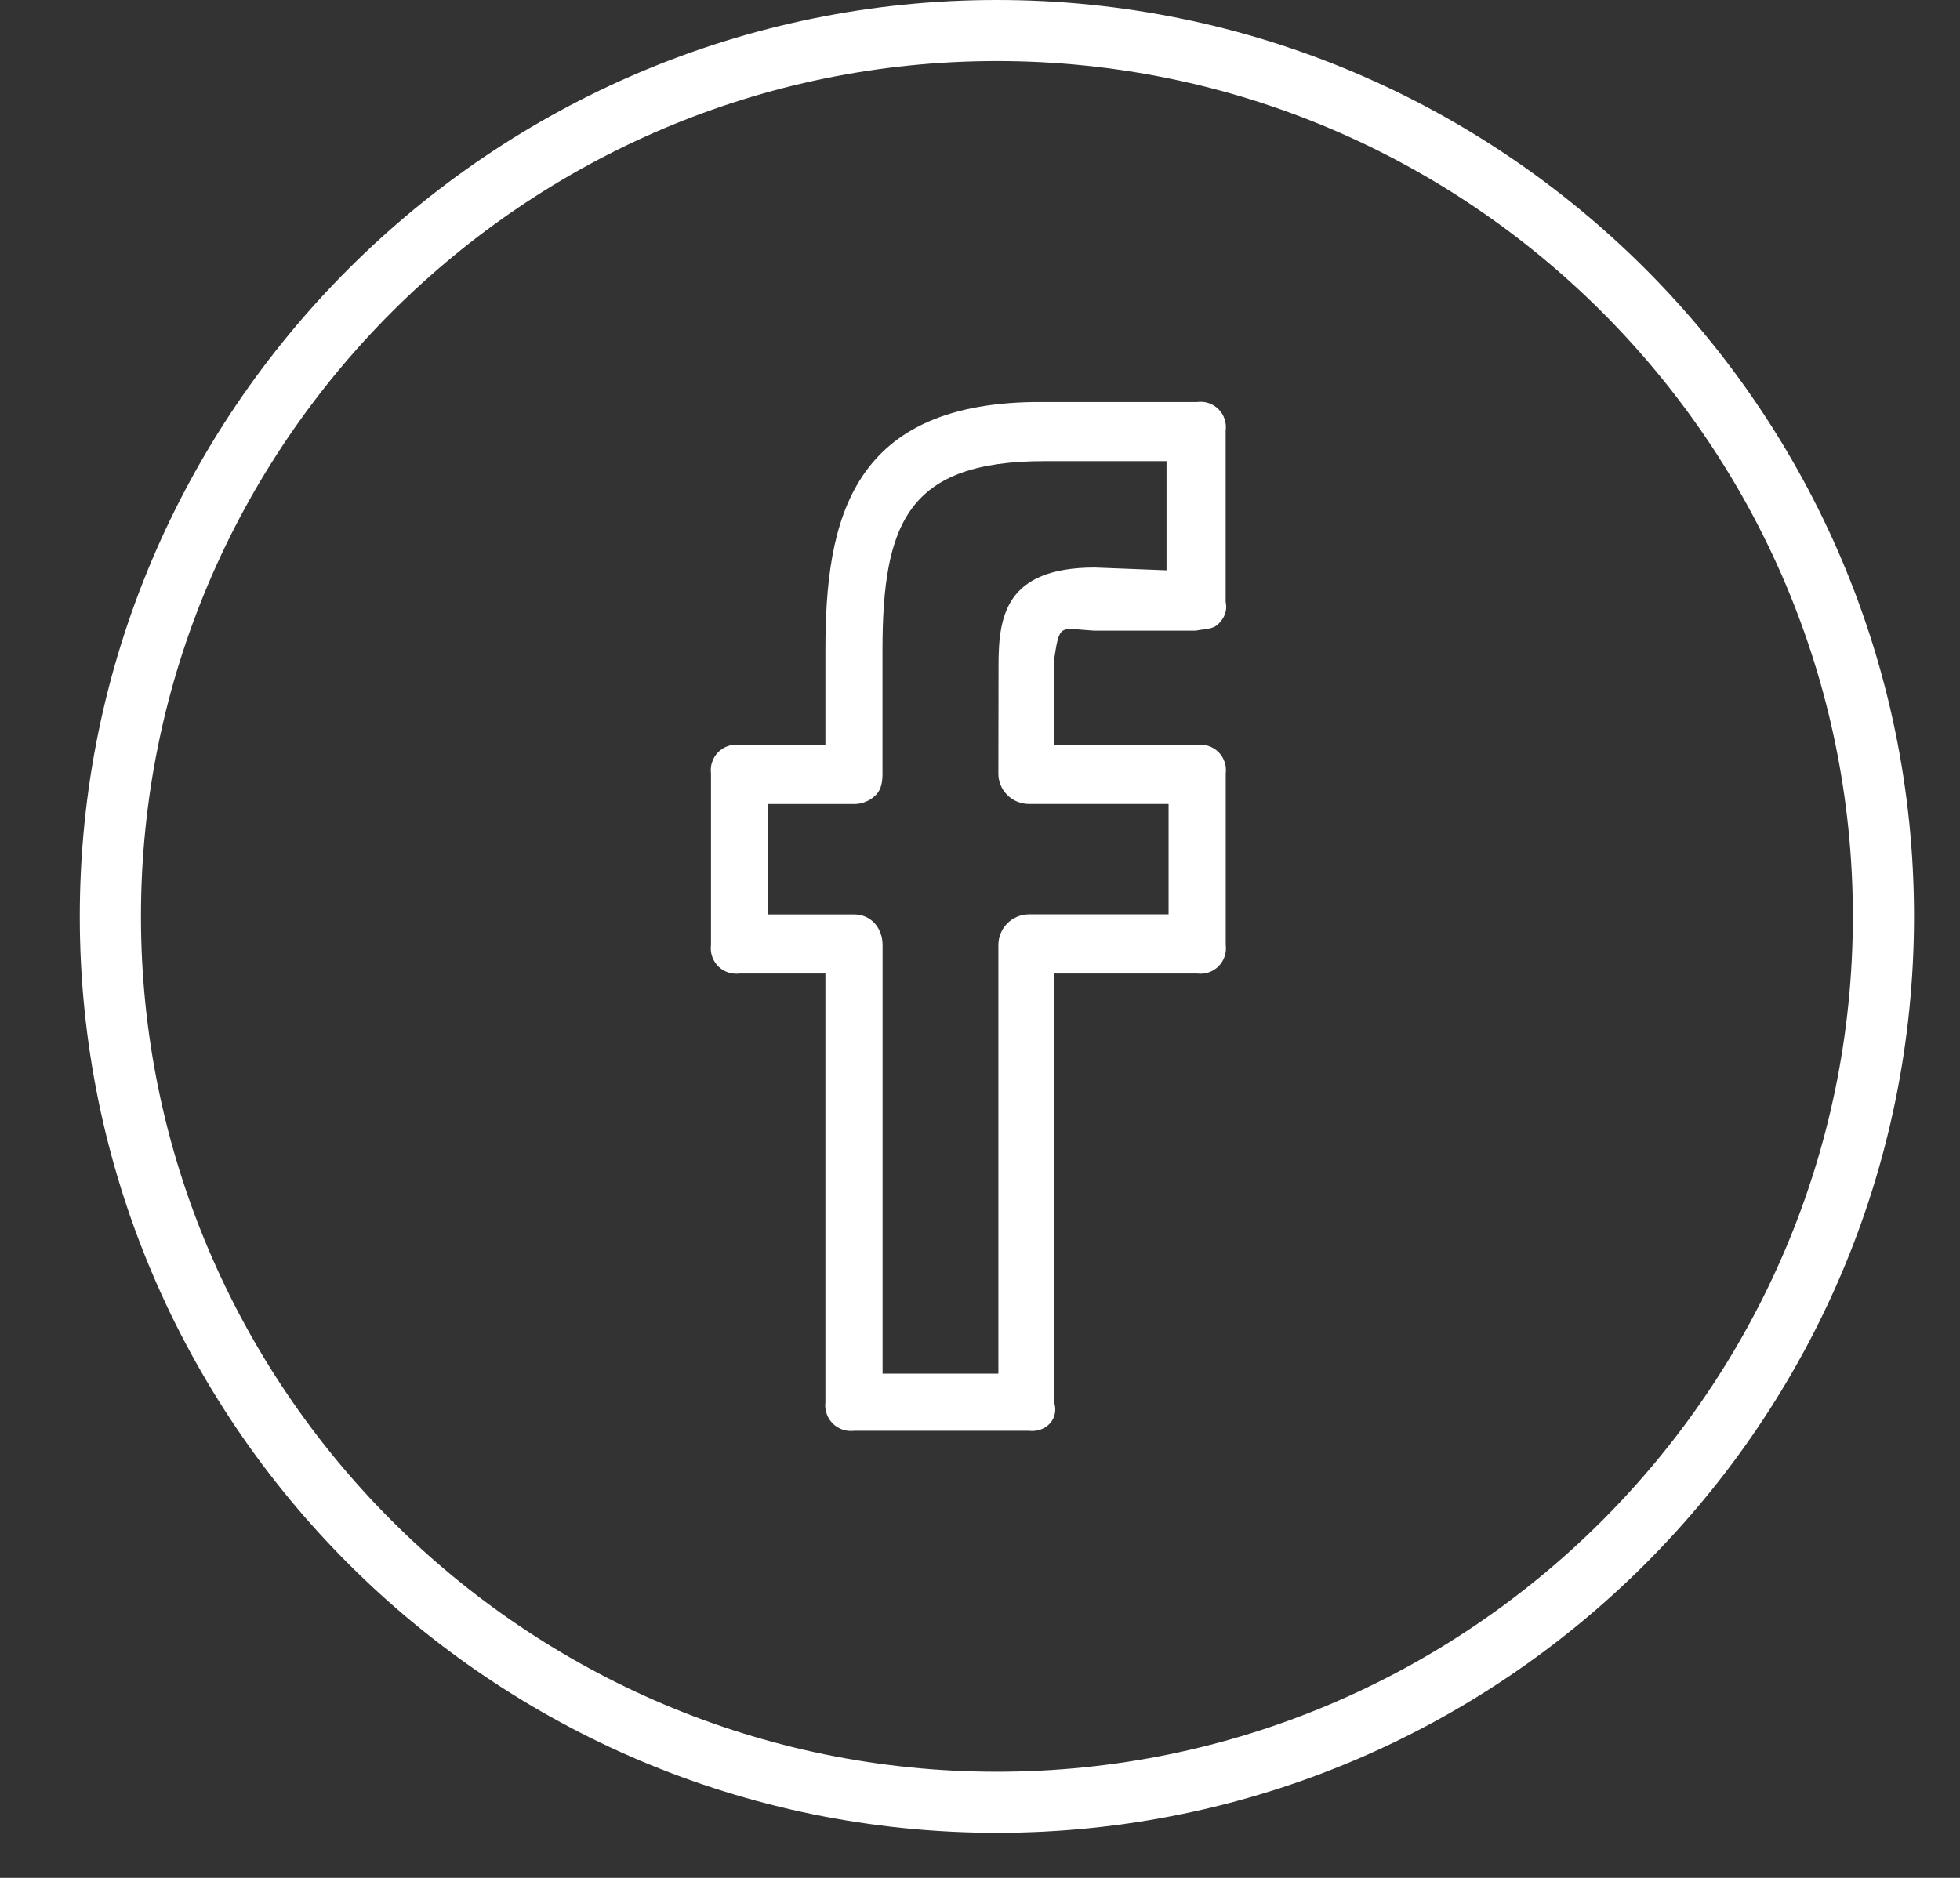 <svg width="24" height="23" viewBox="0 0 24 23" fill="none" xmlns="http://www.w3.org/2000/svg">
<rect x="0" y="0" width="24" height="23" fill="#333333" stroke="none"/>
<path d="M12.207 0C6.015 0 0.977 5.034 0.977 11.224C0.977 17.413 6.015 22.448 12.207 22.448C18.399 22.448 23.437 17.413 23.437 11.224C23.437 5.034 18.399 0 12.207 0ZM12.207 21.7C6.428 21.7 1.726 17 1.726 11.224C1.726 5.447 6.428 0.748 12.207 0.748C17.986 0.748 22.688 5.447 22.688 11.224C22.688 17 17.986 21.7 12.207 21.7Z" fill="white"/>
<path d="M14.659 4.924H12.79C10.411 4.9 10.107 6.372 10.107 7.965V9.124H9.056C9.009 9.117 8.96 9.122 8.915 9.137C8.87 9.153 8.828 9.178 8.794 9.212C8.761 9.246 8.735 9.287 8.72 9.333C8.704 9.378 8.7 9.426 8.706 9.474V11.574C8.7 11.621 8.704 11.669 8.72 11.715C8.735 11.76 8.761 11.801 8.794 11.835C8.828 11.869 8.87 11.895 8.915 11.91C8.96 11.925 9.009 11.93 9.056 11.924H10.107V17.174C10.101 17.221 10.106 17.27 10.122 17.315C10.137 17.36 10.163 17.401 10.197 17.435C10.231 17.469 10.272 17.494 10.318 17.51C10.363 17.525 10.411 17.53 10.459 17.524H12.598C12.805 17.548 12.973 17.38 12.907 17.174L12.908 11.924H14.659C14.707 11.93 14.755 11.925 14.8 11.91C14.845 11.895 14.887 11.869 14.921 11.835C14.954 11.801 14.98 11.76 14.995 11.715C15.011 11.669 15.015 11.621 15.009 11.574V9.474C15.015 9.426 15.011 9.378 14.995 9.333C14.98 9.287 14.954 9.246 14.921 9.212C14.887 9.178 14.845 9.153 14.8 9.137C14.755 9.122 14.707 9.117 14.659 9.124H12.906L12.908 8.074C12.976 7.626 12.976 7.699 13.391 7.724H14.644C14.742 7.702 14.845 7.714 14.918 7.643C14.991 7.573 15.033 7.476 15.008 7.374V5.274C15.015 5.226 15.01 5.178 14.995 5.133C14.98 5.087 14.954 5.046 14.92 5.012C14.887 4.978 14.845 4.953 14.8 4.937C14.755 4.922 14.706 4.917 14.659 4.924V4.924ZM14.284 6.985L13.406 6.951C12.318 6.951 12.227 7.541 12.227 8.145L12.225 9.472C12.224 9.522 12.234 9.57 12.253 9.616C12.271 9.661 12.299 9.702 12.334 9.737C12.368 9.772 12.41 9.8 12.455 9.818C12.501 9.837 12.549 9.847 12.598 9.847H14.309V11.199H12.6C12.501 11.199 12.405 11.239 12.335 11.309C12.265 11.379 12.225 11.474 12.225 11.573L12.225 16.824H10.807V11.574C10.807 11.367 10.666 11.2 10.459 11.2H9.406V9.848H10.459C10.508 9.848 10.557 9.838 10.602 9.819C10.648 9.801 10.689 9.773 10.724 9.738C10.794 9.668 10.806 9.572 10.806 9.473V7.965C10.806 6.395 11.123 5.648 12.79 5.648H14.284V6.985H14.284Z" fill="white"/>
</svg>
